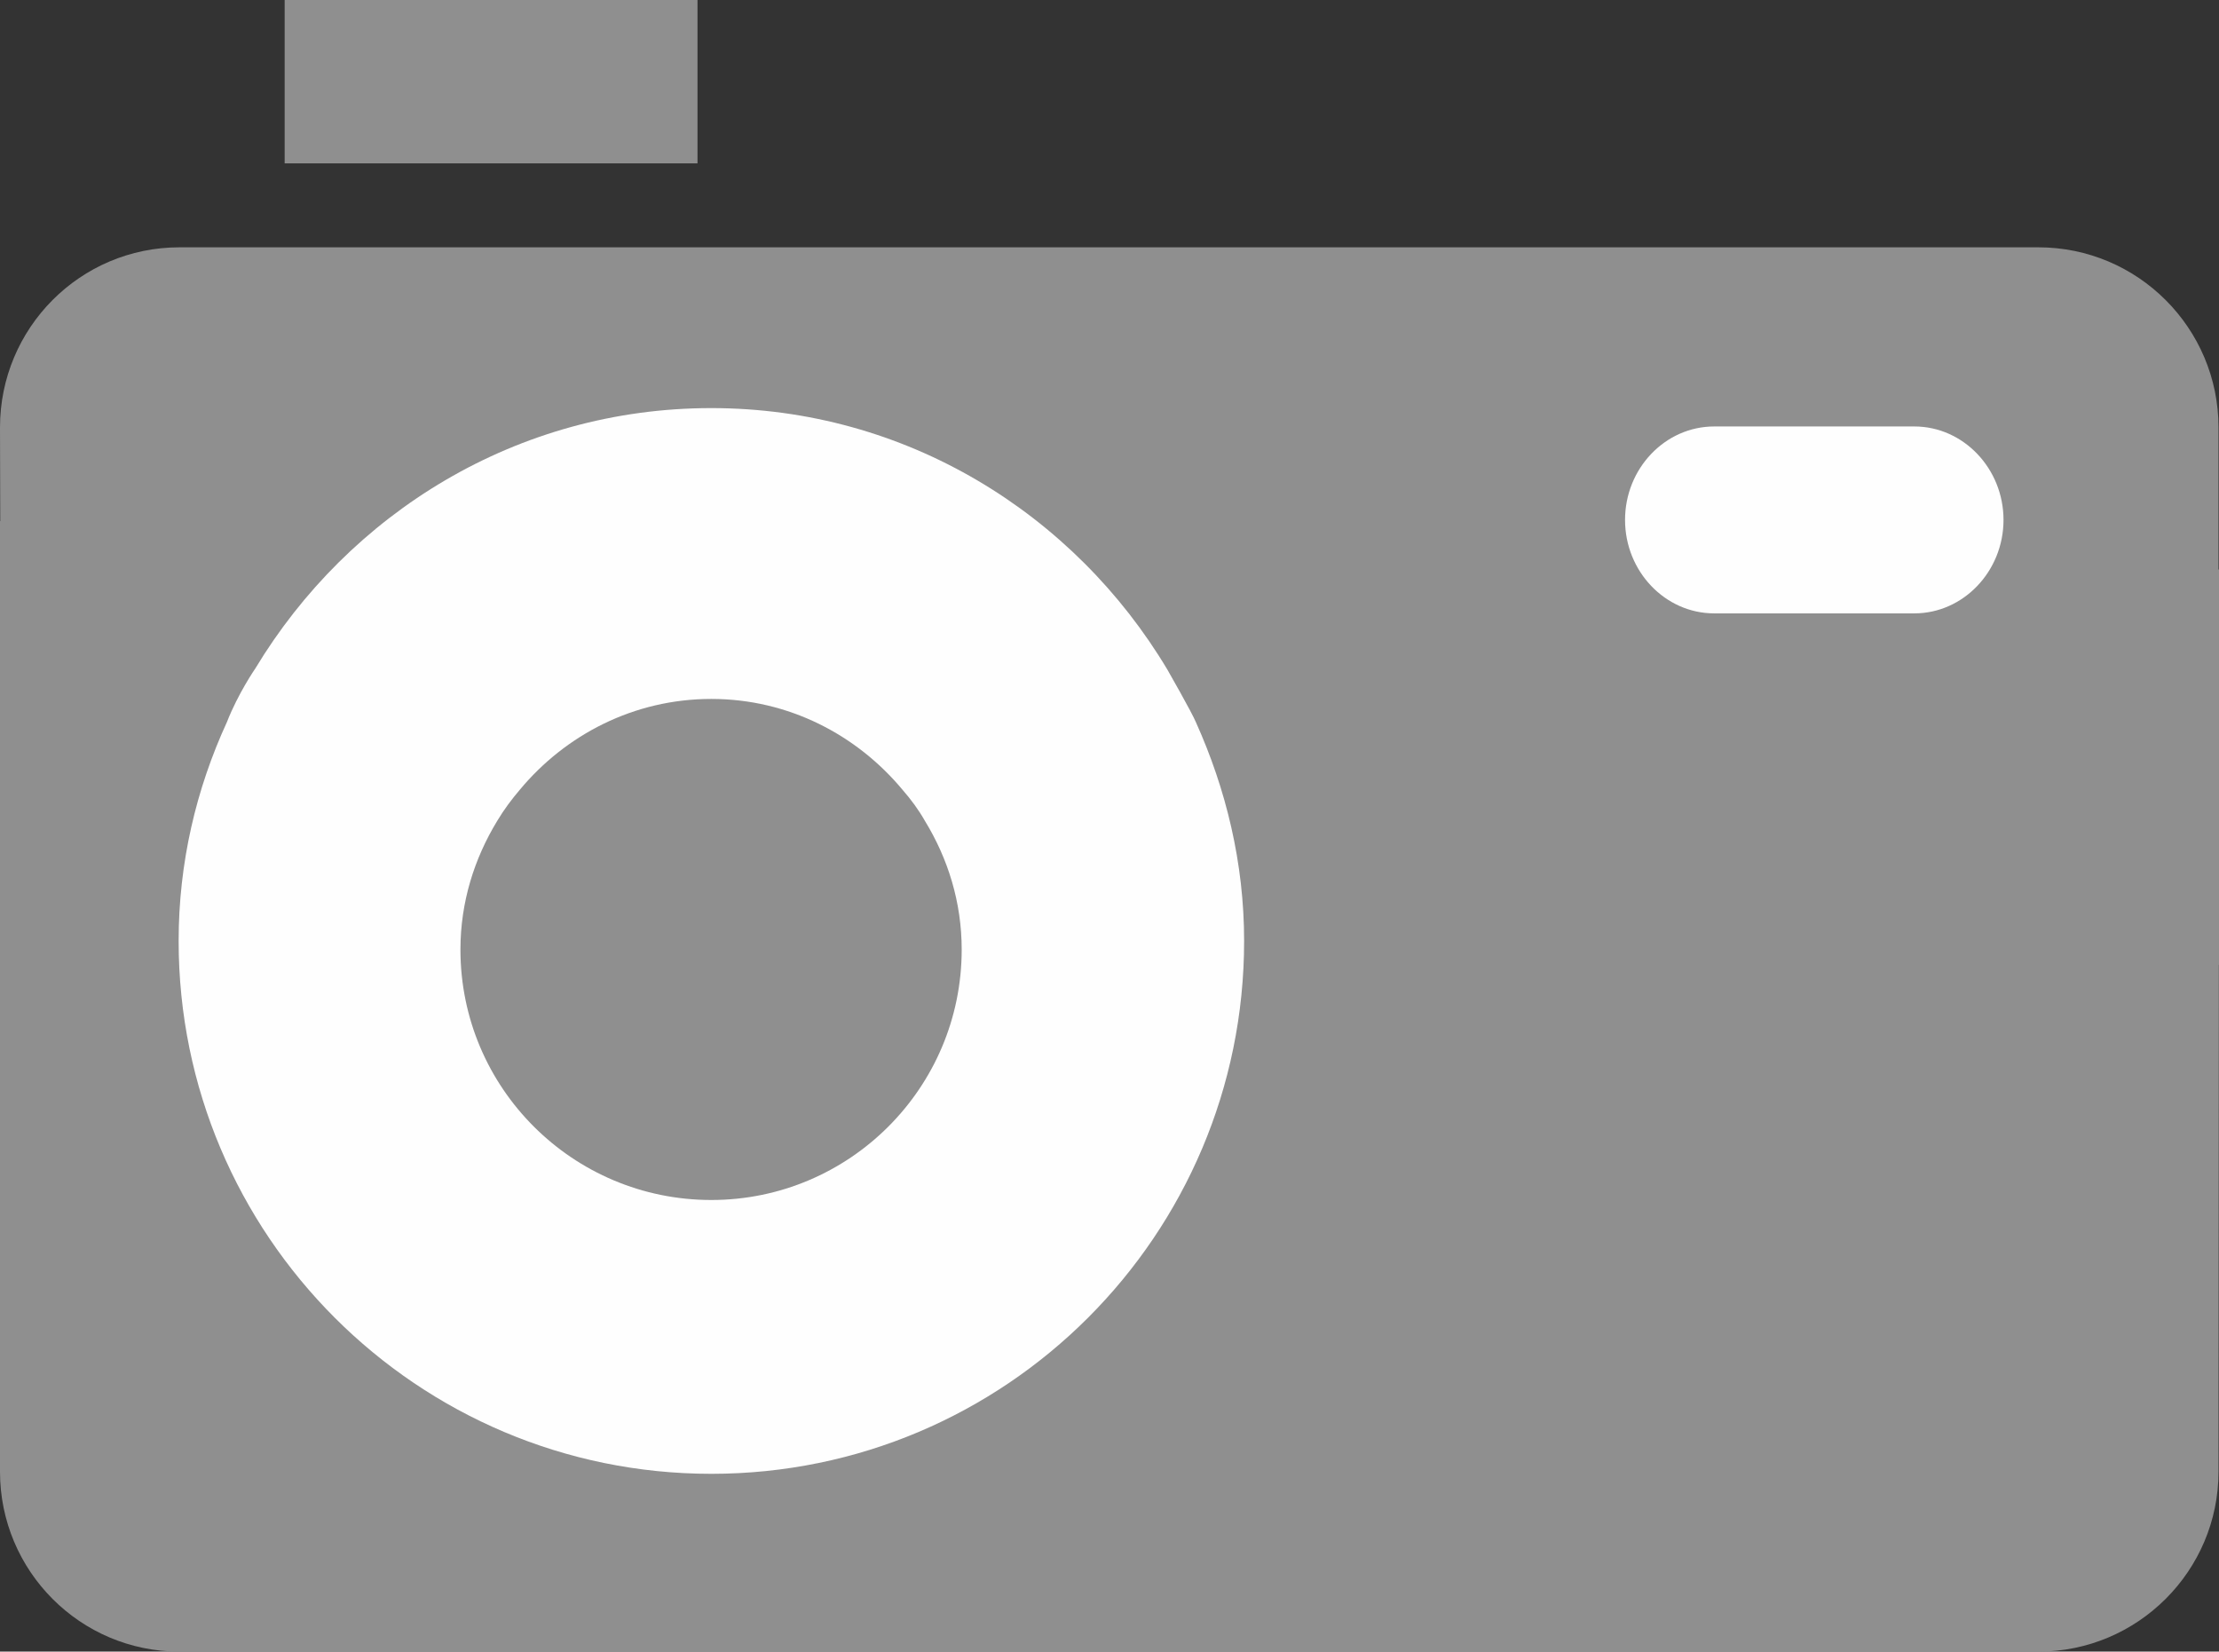 <?xml version="1.0" encoding="UTF-8"?>
<svg width="18px" height="13.396px" viewBox="0 0 18 13.396" version="1.1" xmlns="http://www.w3.org/2000/svg" xmlns:xlink="http://www.w3.org/1999/xlink">
    <rect x="0" y="0" width="18" height="13.396" fill="#333333" stroke="none"/>
    <title>instagram</title>
    <g id="Page-1" stroke="none" stroke-width="1" fill="none" fill-rule="evenodd">
        <g id="g560" fill-rule="nonzero">
            <g id="g563">
                <path d="M17.996,4.619 L17.996,3.467 C17.996,2.661 17.341,2.006 16.535,2.006 L1.456,2.006 C0.65,2.006 0,2.661 0,3.467 L0.002,4.227 L0,4.227 L0,6.017 L0,6.828 L0,11.937 C0,12.741 0.65,13.396 1.456,13.396 L16.535,13.396 C17.341,13.396 17.996,12.741 17.996,11.937 L17.999,7.826 L18,7.826 L18,4.619 L17.996,4.619 Z" id="path1688" fill="#8F8F8F"></path>
                <path d="M10.092,7.632 C10.092,10.018 8.157,11.954 5.77,11.954 C3.385,11.954 1.449,10.018 1.449,7.632 C1.449,6.998 1.591,6.4 1.841,5.856 C1.932,5.623 2.071,5.422 2.071,5.422 C2.831,4.163 4.193,3.31 5.77,3.31 C7.349,3.31 8.715,4.168 9.47,5.432 C9.47,5.432 9.669,5.78 9.701,5.858 C9.945,6.4 10.092,6.998 10.092,7.632 Z" id="path1689" fill="#FEFEFE"></path>
                <polygon id="path1690" fill="#8F8F8F" points="5.658 1.325 2.309 1.325 2.309 0 5.658 0"></polygon>
                <path d="M16.252,4.217 C16.252,4.634 15.926,4.975 15.529,4.975 L13.905,4.975 C13.507,4.975 13.182,4.634 13.182,4.217 C13.182,3.8 13.507,3.459 13.905,3.459 L15.529,3.459 C15.926,3.459 16.252,3.8 16.252,4.217 Z" id="path1691" fill="#FEFEFE"></path>
                <path d="M7.502,6.657 C7.452,6.569 7.391,6.486 7.322,6.407 C6.951,5.961 6.397,5.669 5.77,5.669 C5.143,5.669 4.589,5.959 4.218,6.404 C4.149,6.485 4.088,6.567 4.034,6.657 C3.847,6.964 3.735,7.318 3.735,7.702 C3.735,8.824 4.646,9.733 5.77,9.733 C6.89,9.733 7.801,8.824 7.801,7.702 C7.801,7.318 7.69,6.964 7.502,6.657 Z" id="path1692" fill="#8F8F8F"></path>
            </g>
        </g>
    </g>
</svg>